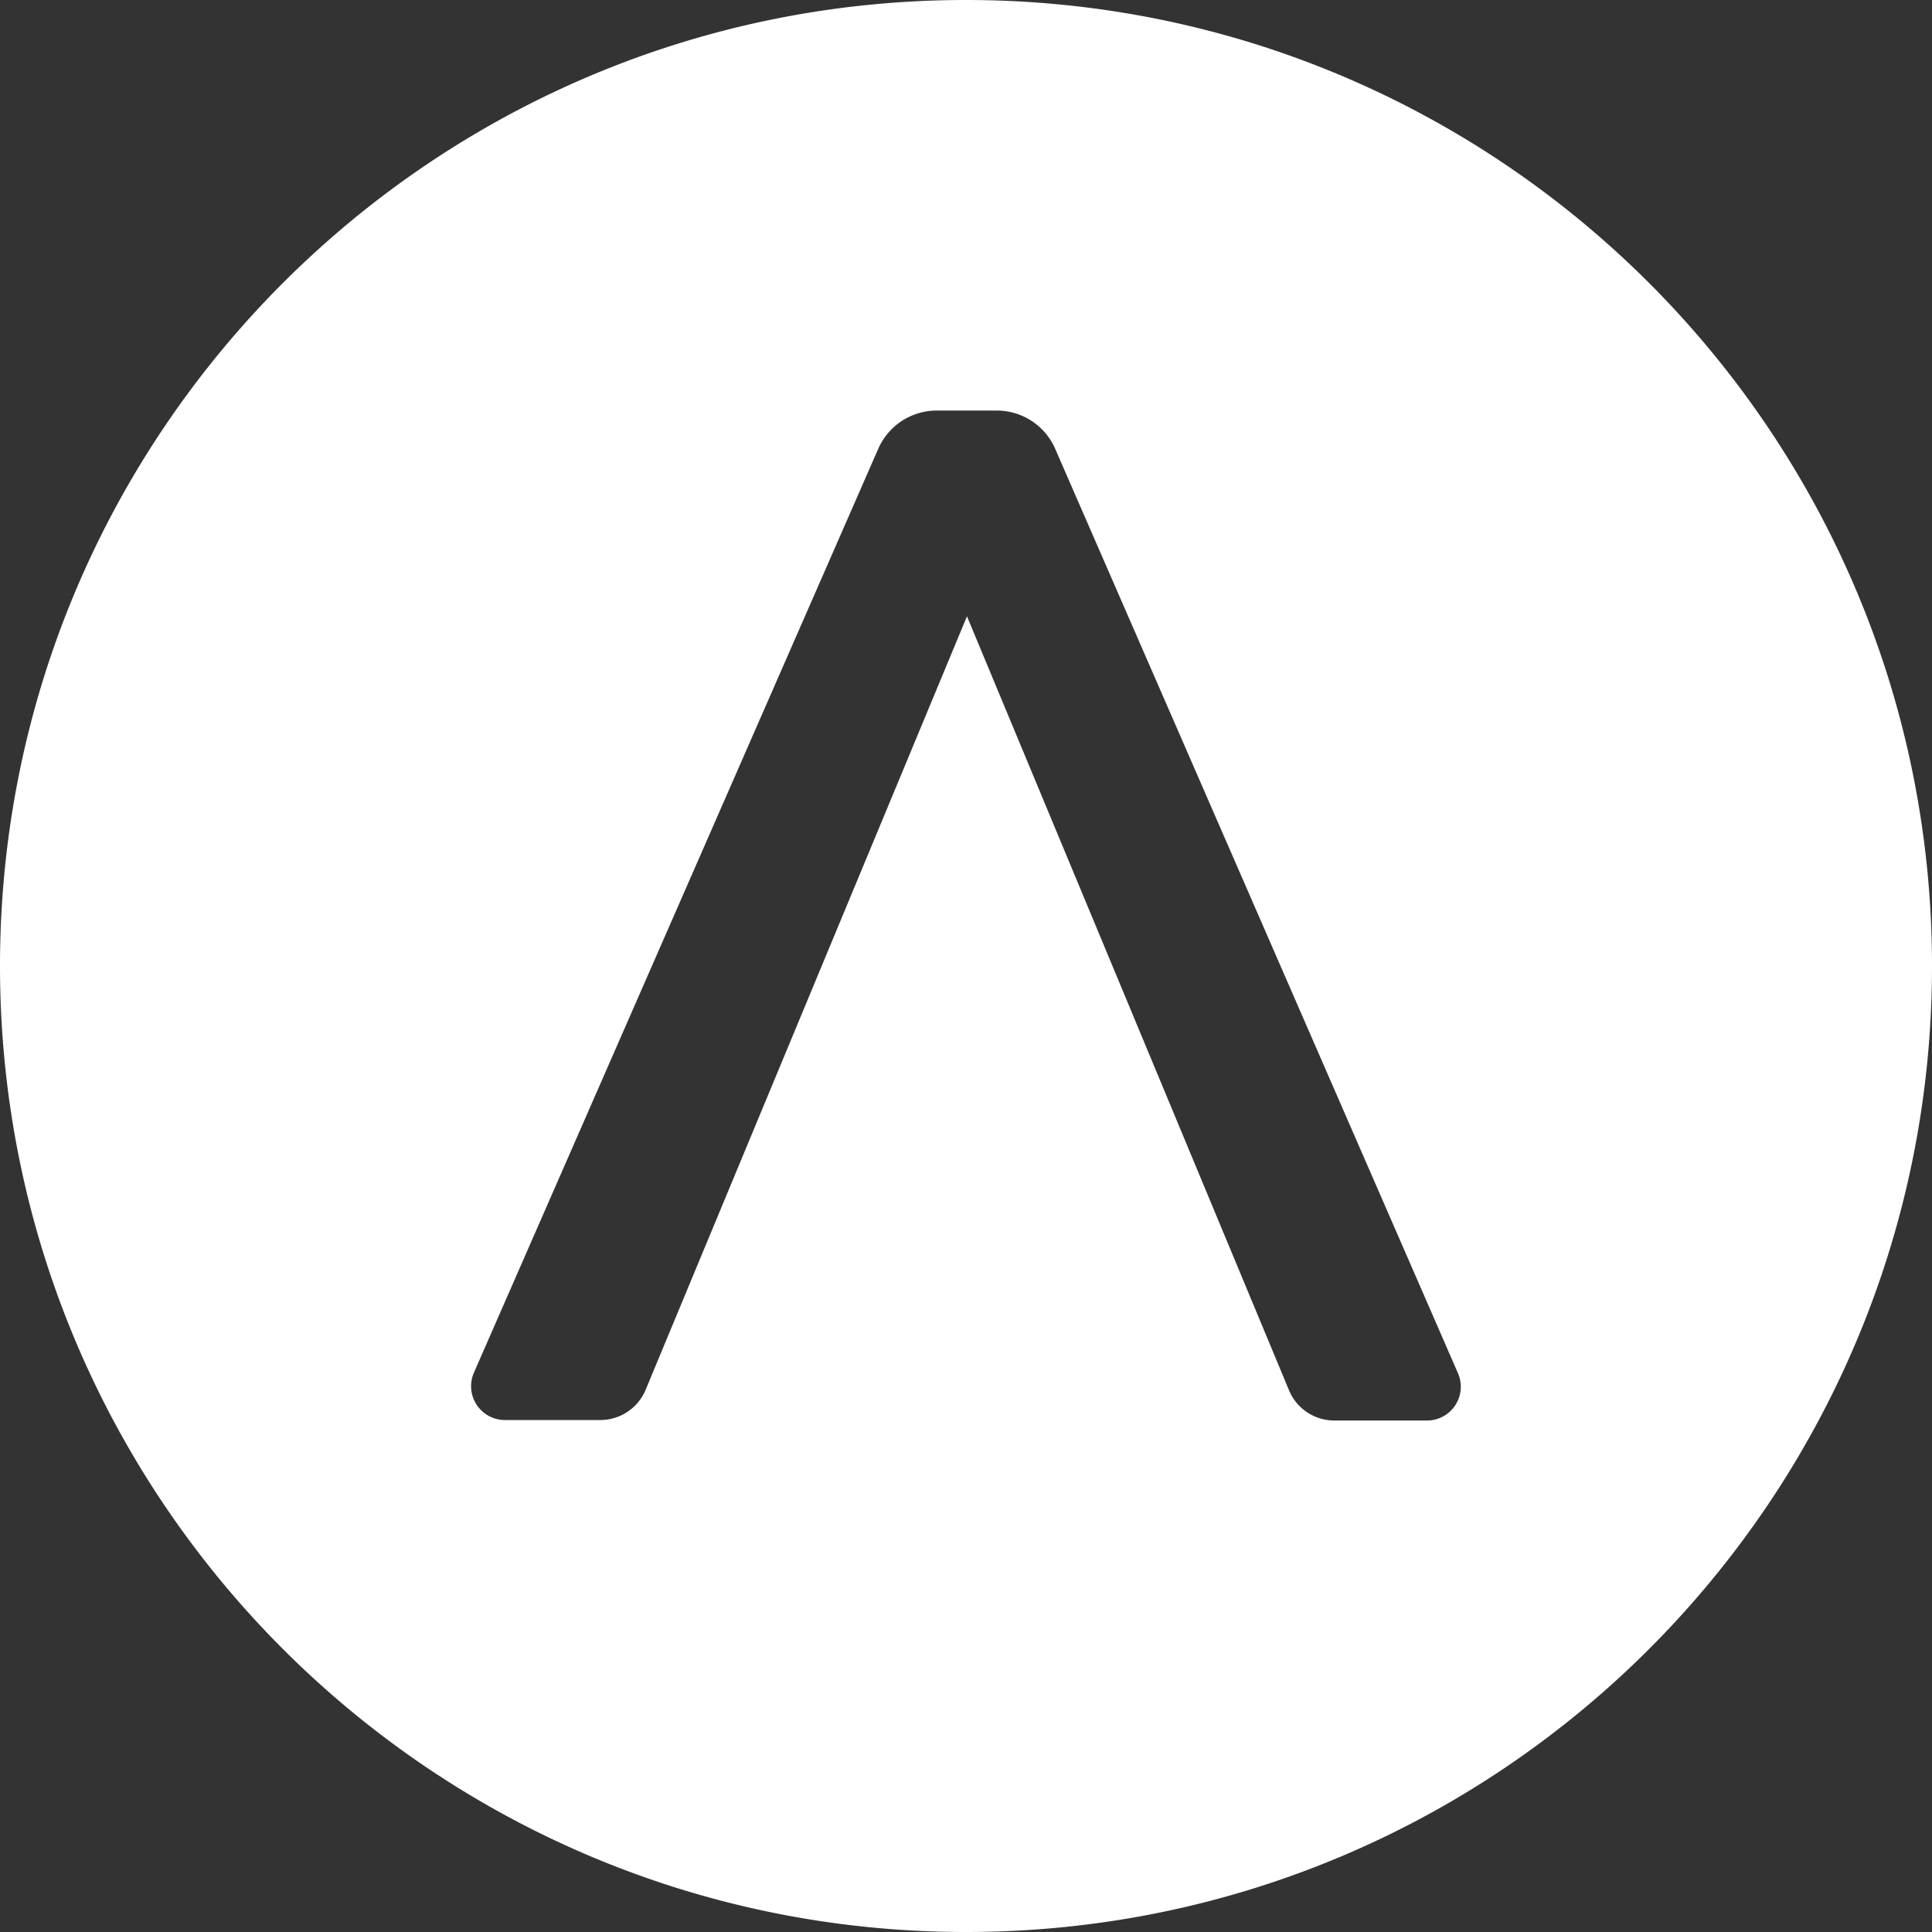 <svg role="img" viewBox="0 0 24 24" xmlns="http://www.w3.org/2000/svg"><rect x="0" y="0" width="24" height="24" fill="#333333" stroke="none"/><title>Lydia</title><path fill="white" d="M12 0C5.373 0 0 5.373 0 12s5.373 12 12 12 12-5.373 12-12S18.627 0 12 0zm5.895 17.611a.421.421 0 01-.168.035h-1.155a.608.608 0 01-.56-.377l-4-9.613-3.991 9.607a.61.61 0 01-.56.377H6.273a.42.42 0 01-.385-.59L10.91 5.575a.793.793 0 01.726-.475h.748a.792.792 0 01.726.48l5.003 11.482a.42.42 0 01-.218.549z"/></svg>